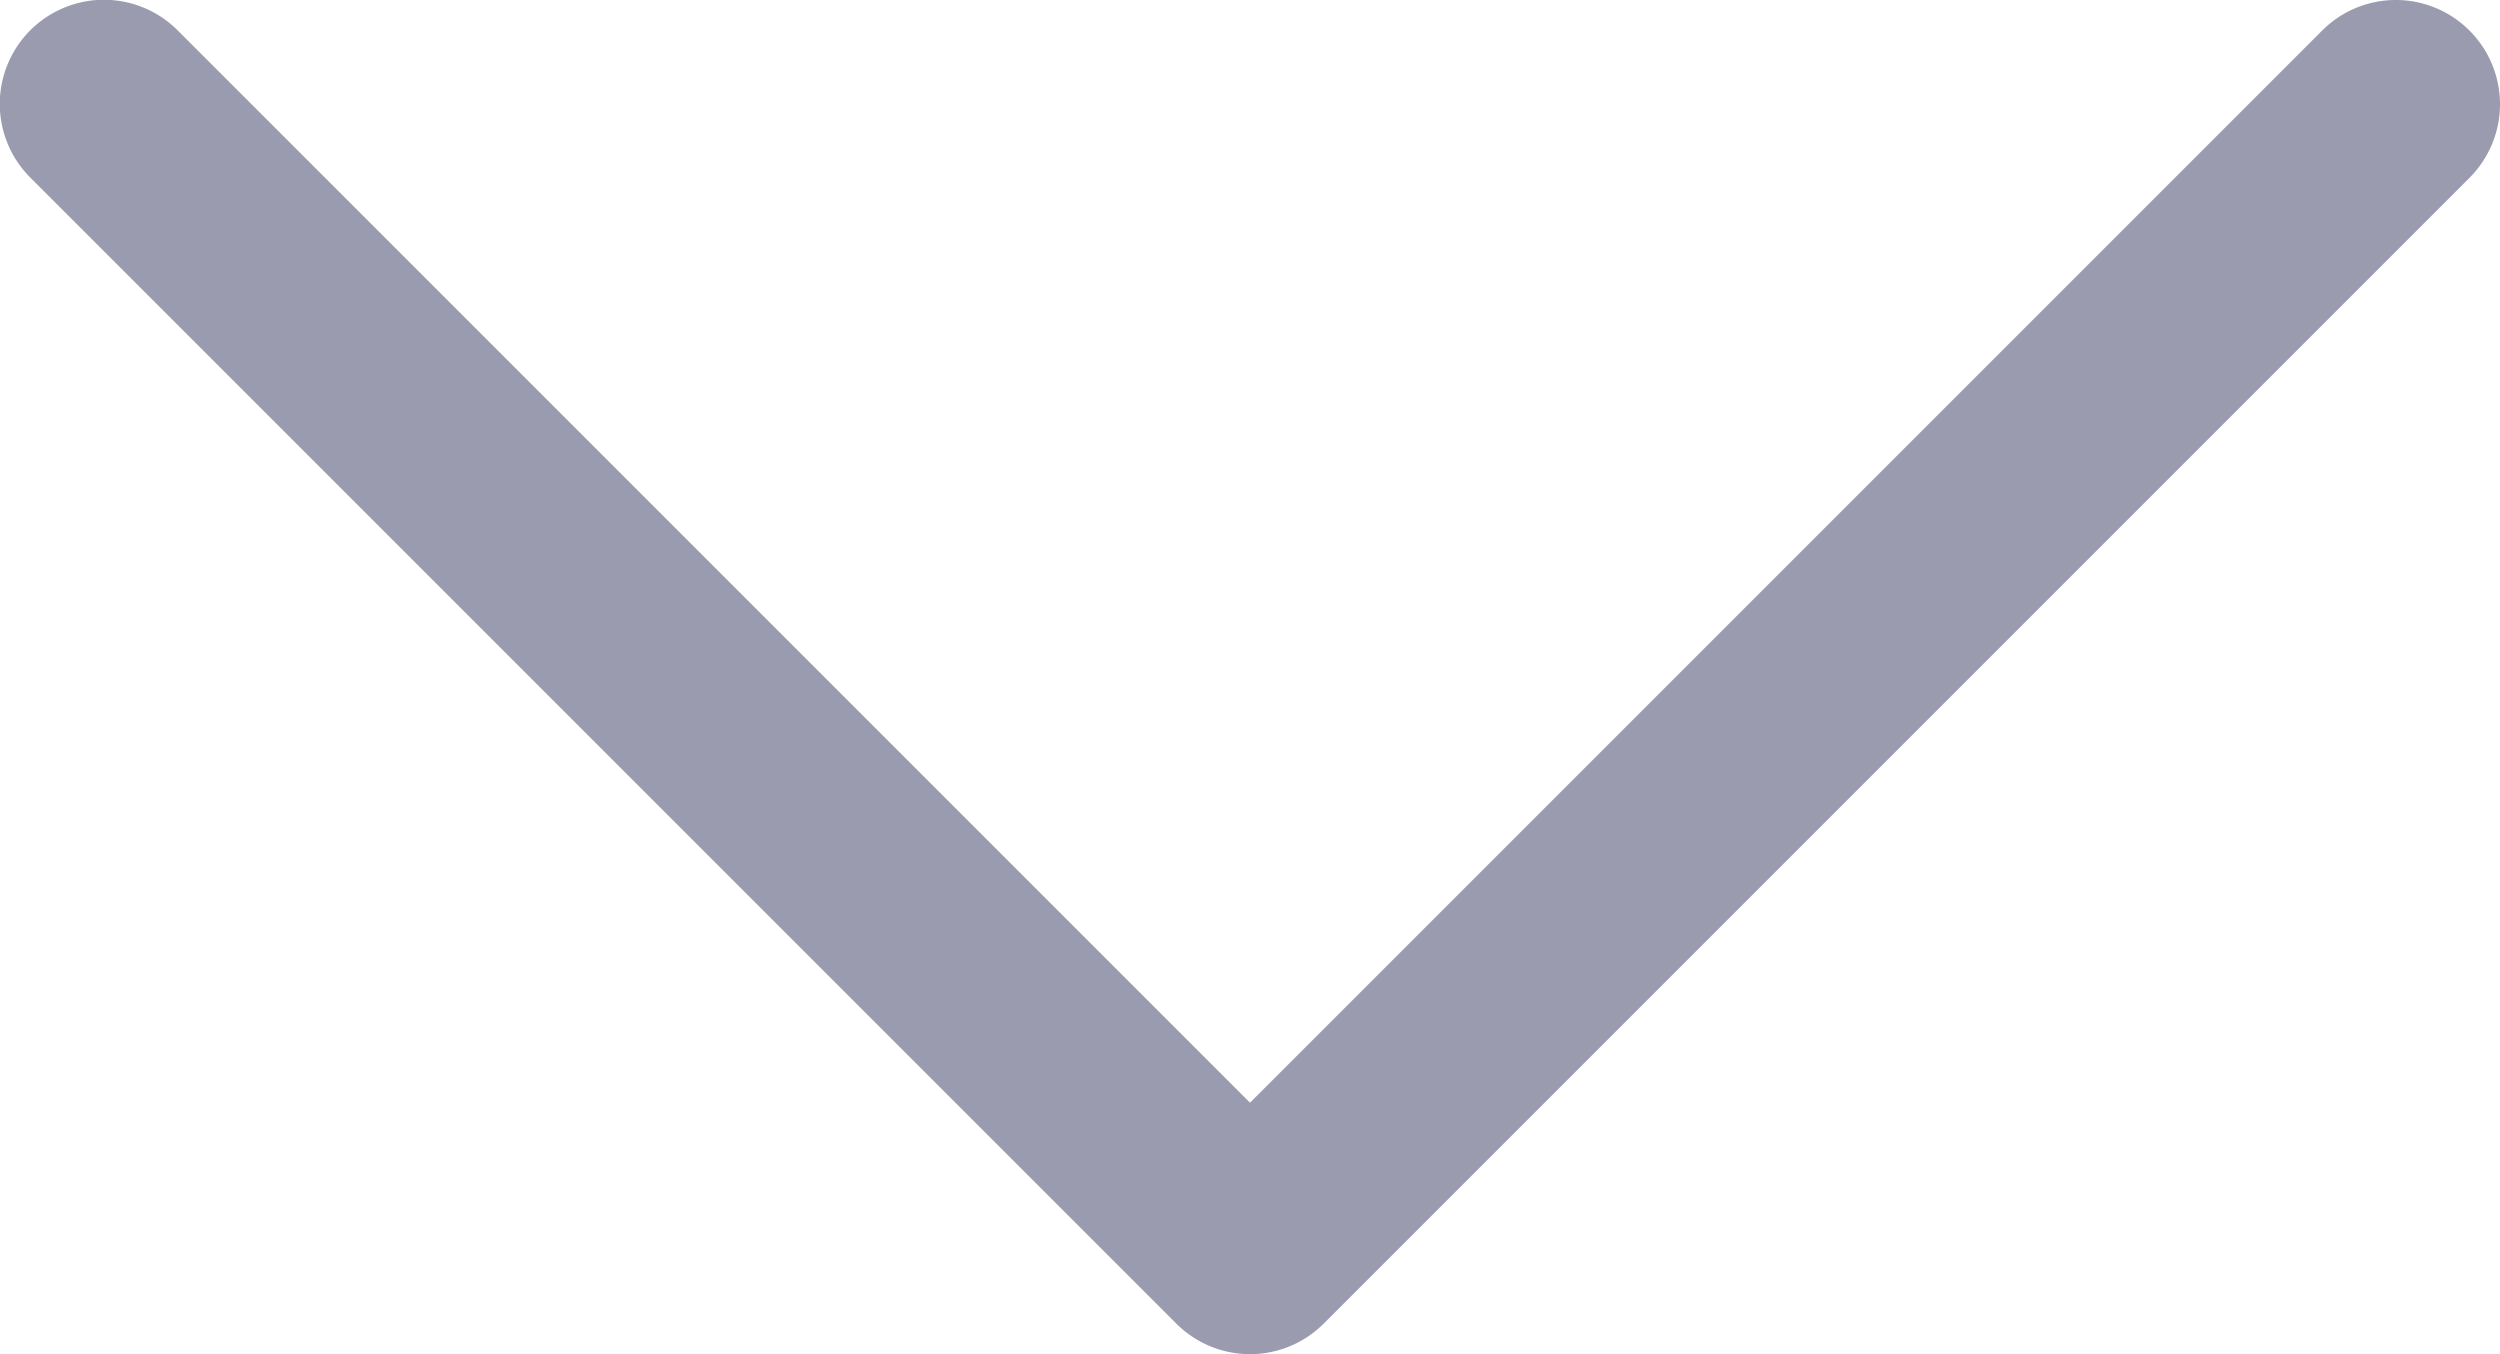 <svg xmlns="http://www.w3.org/2000/svg" width="512.011" height="277.339" viewBox="0 0 512.011 277.339"><g transform="translate(0 -117.336)"><path d="M505.755,123.592a21.31,21.31,0,0,0-30.165,0L256.005,343.176,36.421,123.592A21.33,21.33,0,1,0,6.256,153.757L240.923,388.424a21.322,21.322,0,0,0,30.166,0L505.756,153.757A21.311,21.311,0,0,0,505.755,123.592Z" fill="#9a9baf"/></g></svg>